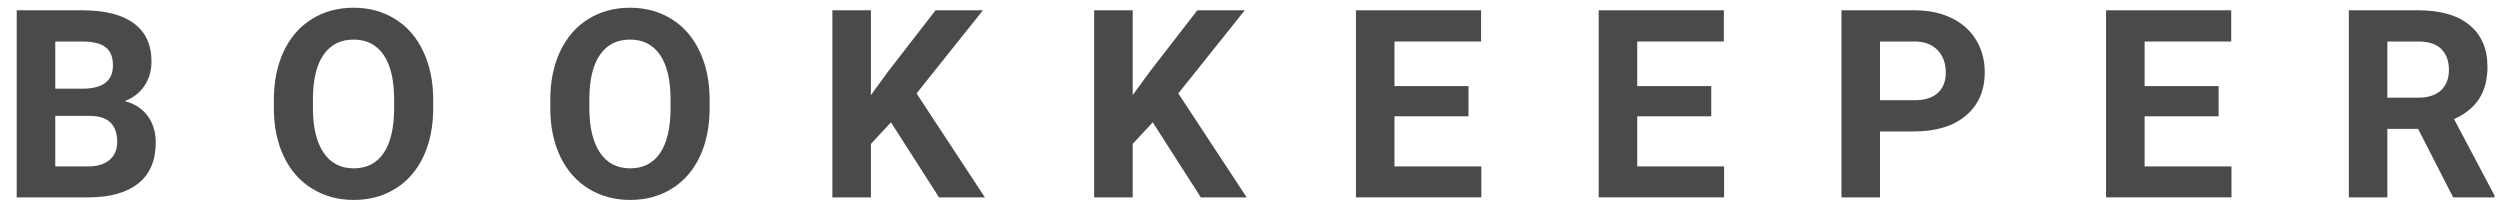 <svg width="114" height="10" viewBox="0 0 114 10" fill="none" xmlns="http://www.w3.org/2000/svg">
<path d="M0.762 9V0.469H3.75C4.785 0.469 5.57 0.668 6.105 1.066C6.641 1.461 6.908 2.041 6.908 2.807C6.908 3.225 6.801 3.594 6.586 3.914C6.371 4.23 6.072 4.463 5.689 4.611C6.127 4.721 6.471 4.941 6.721 5.273C6.975 5.605 7.102 6.012 7.102 6.492C7.102 7.312 6.84 7.934 6.316 8.355C5.793 8.777 5.047 8.992 4.078 9H0.762ZM2.52 5.285V7.588H4.025C4.439 7.588 4.762 7.49 4.992 7.295C5.227 7.096 5.344 6.822 5.344 6.475C5.344 5.693 4.939 5.297 4.131 5.285H2.52ZM2.52 4.043H3.82C4.707 4.027 5.15 3.674 5.15 2.982C5.15 2.596 5.037 2.318 4.811 2.15C4.588 1.979 4.234 1.893 3.75 1.893H2.52V4.043Z" fill="#4A4A4A"/>
<path d="M19.754 4.928C19.754 5.768 19.605 6.504 19.308 7.137C19.011 7.77 18.586 8.258 18.031 8.602C17.48 8.945 16.847 9.117 16.133 9.117C15.425 9.117 14.795 8.947 14.24 8.607C13.685 8.268 13.255 7.783 12.951 7.154C12.646 6.521 12.492 5.795 12.488 4.975V4.553C12.488 3.713 12.638 2.975 12.939 2.338C13.244 1.697 13.672 1.207 14.222 0.867C14.777 0.523 15.41 0.352 16.121 0.352C16.832 0.352 17.463 0.523 18.013 0.867C18.568 1.207 18.996 1.697 19.297 2.338C19.601 2.975 19.754 3.711 19.754 4.547V4.928ZM17.972 4.541C17.972 3.646 17.812 2.967 17.492 2.502C17.172 2.037 16.715 1.805 16.121 1.805C15.531 1.805 15.076 2.035 14.755 2.496C14.435 2.953 14.273 3.625 14.269 4.512V4.928C14.269 5.799 14.429 6.475 14.75 6.955C15.07 7.436 15.531 7.676 16.133 7.676C16.722 7.676 17.175 7.445 17.492 6.984C17.808 6.52 17.968 5.844 17.972 4.957V4.541Z" fill="#4A4A4A"/>
<path d="M32.359 4.928C32.359 5.768 32.21 6.504 31.913 7.137C31.617 7.77 31.191 8.258 30.636 8.602C30.085 8.945 29.453 9.117 28.738 9.117C28.031 9.117 27.4 8.947 26.845 8.607C26.29 8.268 25.861 7.783 25.556 7.154C25.251 6.521 25.097 5.795 25.093 4.975V4.553C25.093 3.713 25.244 2.975 25.544 2.338C25.849 1.697 26.277 1.207 26.828 0.867C27.382 0.523 28.015 0.352 28.726 0.352C29.437 0.352 30.068 0.523 30.619 0.867C31.173 1.207 31.601 1.697 31.902 2.338C32.206 2.975 32.359 3.711 32.359 4.547V4.928ZM30.578 4.541C30.578 3.646 30.417 2.967 30.097 2.502C29.777 2.037 29.32 1.805 28.726 1.805C28.136 1.805 27.681 2.035 27.361 2.496C27.04 2.953 26.878 3.625 26.874 4.512V4.928C26.874 5.799 27.035 6.475 27.355 6.955C27.675 7.436 28.136 7.676 28.738 7.676C29.328 7.676 29.781 7.445 30.097 6.984C30.413 6.52 30.574 5.844 30.578 4.957V4.541Z" fill="#4A4A4A"/>
<path d="M40.628 5.578L39.714 6.562V9H37.956V0.469H39.714V4.336L40.487 3.275L42.661 0.469H44.823L41.794 4.26L44.911 9H42.819L40.628 5.578Z" fill="#4A4A4A"/>
<path d="M52.565 5.578L51.651 6.562V9H49.893V0.469H51.651V4.336L52.425 3.275L54.598 0.469H56.761L53.731 4.26L56.848 9H54.757L52.565 5.578Z" fill="#4A4A4A"/>
<path d="M66.963 5.303H63.588V7.588H67.549V9H61.831V0.469H67.537V1.893H63.588V3.926H66.963V5.303Z" fill="#4A4A4A"/>
<path d="M78.033 5.303H74.658V7.588H78.619V9H72.9V0.469H78.608V1.893H74.658V3.926H78.033V5.303Z" fill="#4A4A4A"/>
<path d="M85.728 5.994V9H83.971V0.469H87.299C87.939 0.469 88.502 0.586 88.986 0.82C89.474 1.055 89.849 1.389 90.111 1.822C90.373 2.252 90.504 2.742 90.504 3.293C90.504 4.129 90.217 4.789 89.642 5.273C89.072 5.754 88.281 5.994 87.269 5.994H85.728ZM85.728 4.57H87.299C87.763 4.57 88.117 4.461 88.359 4.242C88.605 4.023 88.728 3.711 88.728 3.305C88.728 2.887 88.605 2.549 88.359 2.291C88.113 2.033 87.773 1.9 87.34 1.893H85.728V4.57Z" fill="#4A4A4A"/>
<path d="M101.169 5.303H97.794V7.588H101.755V9H96.037V0.469H101.744V1.893H97.794V3.926H101.169V5.303Z" fill="#4A4A4A"/>
<path d="M110.265 5.877H108.864V9H107.107V0.469H110.276C111.284 0.469 112.062 0.693 112.609 1.143C113.155 1.592 113.429 2.227 113.429 3.047C113.429 3.629 113.302 4.115 113.048 4.506C112.798 4.893 112.417 5.201 111.905 5.432L113.751 8.918V9H111.864L110.265 5.877ZM108.864 4.453H110.282C110.724 4.453 111.066 4.342 111.308 4.119C111.55 3.893 111.671 3.582 111.671 3.188C111.671 2.785 111.556 2.469 111.325 2.238C111.099 2.008 110.749 1.893 110.276 1.893H108.864V4.453Z" fill="#4A4A4A"/>
</svg>
